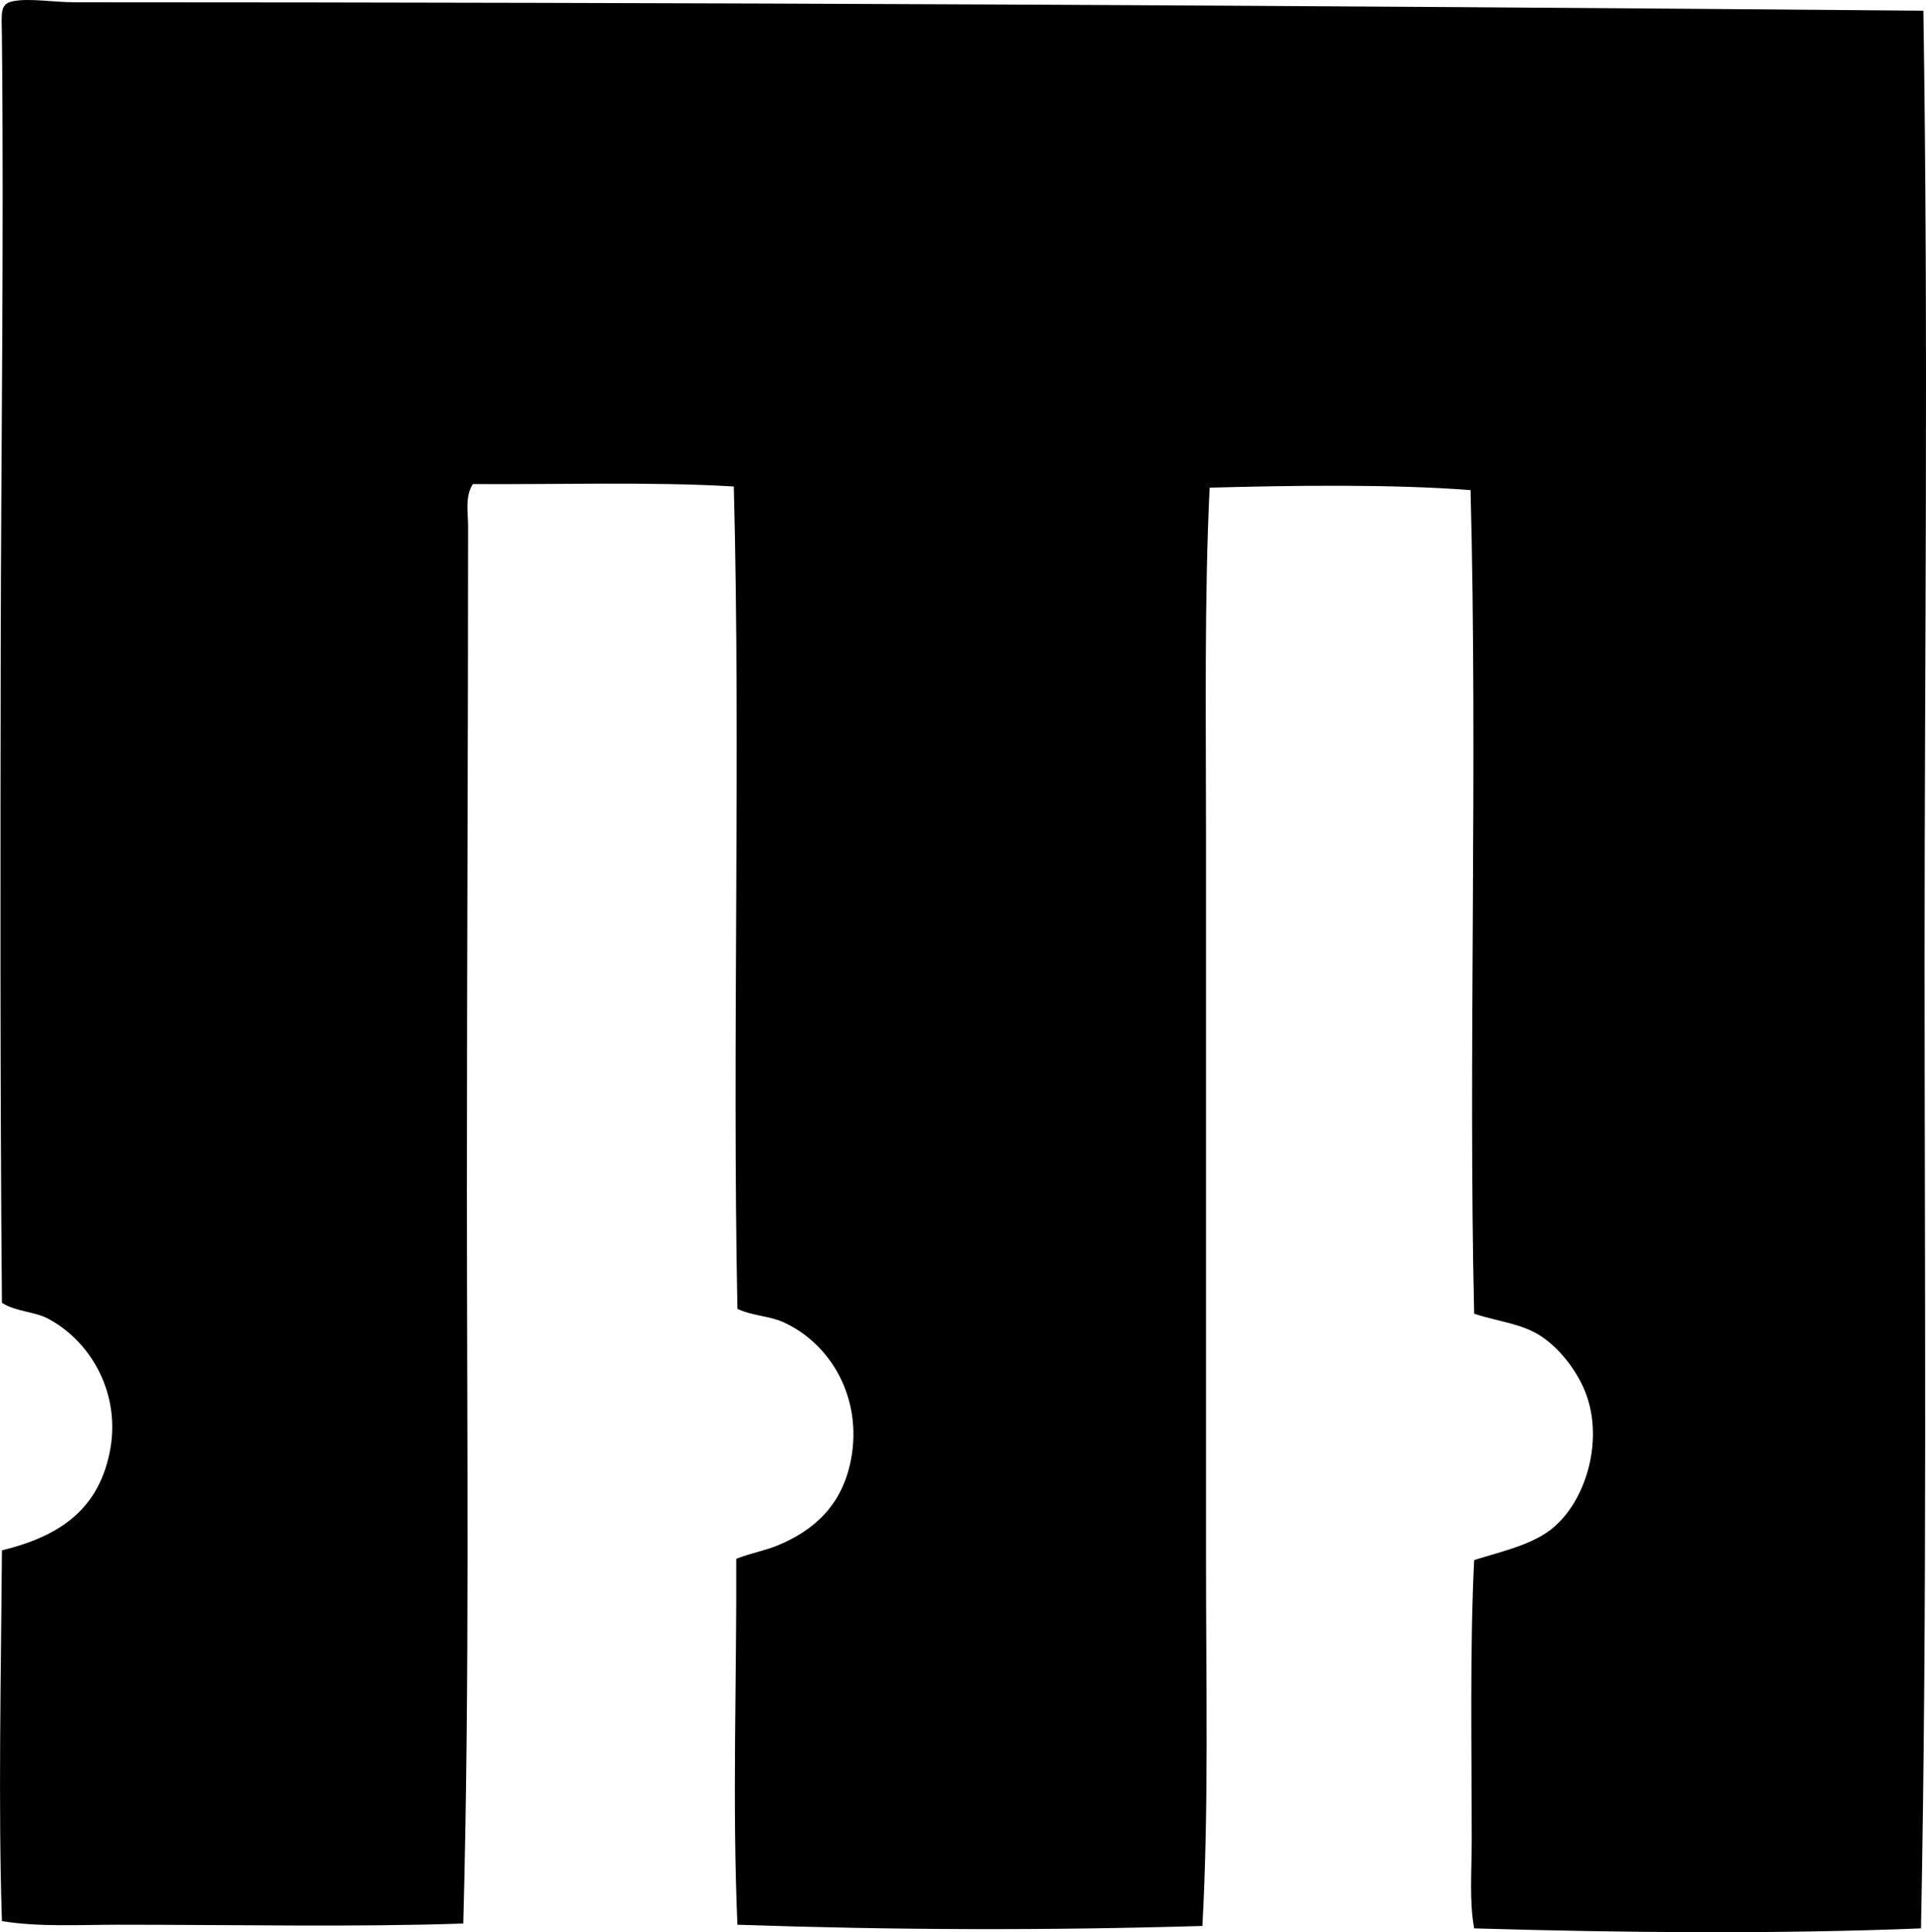 <?xml version="1.0" encoding="iso-8859-1"?>
<!-- Generator: Adobe Illustrator 19.2.0, SVG Export Plug-In . SVG Version: 6.00 Build 0)  -->
<svg version="1.1" xmlns="http://www.w3.org/2000/svg" xmlns:xlink="http://www.w3.org/1999/xlink" x="0px" y="0px"
	 viewBox="0 0 81.865 82.136" style="enable-background:new 0 0 81.865 82.136;" xml:space="preserve">
<g id="Meisterschule_x5F_fur_x5F_Buchdrucker">
	<path style="fill-rule:evenodd;clip-rule:evenodd;" d="M81.753,0.455c0.217,14.035,0.053,27.13,0.051,40.348
		c0,13.539,0.119,27.463-0.152,41.17c-6.057,0.245-12.639,0.188-18.994,0c-0.213-1.16-0.104-2.434-0.104-3.747
		c0-3.853-0.084-8.182,0.104-11.909c1.316-0.413,2.748-0.708,3.594-1.592c1.291-1.276,1.947-3.832,1.025-5.801
		c-0.381-0.812-1.016-1.611-1.744-2.104c-0.826-0.559-1.812-0.627-2.875-0.976c-0.256-10.87,0.158-23.228-0.154-35.01
		c-3.402-0.262-7.67-0.198-11.088-0.103c-0.229,4.744-0.154,9.732-0.154,14.887c0,10.384,0,20.45,0,30.8
		c0,5.221,0.119,10.44-0.154,15.452c-6.721,0.197-13.064,0.177-19.764-0.052c-0.226-5.146-0.025-10.642-0.051-15.554
		c0.637-0.25,1.201-0.341,1.746-0.564c1.568-0.644,2.758-1.716,3.131-3.646c0.5-2.595-0.836-4.928-2.875-5.851
		c-0.586-0.266-1.312-0.265-1.951-0.565c-0.23-11.388,0.146-23.448-0.154-34.958c-3.5-0.212-7.721-0.076-11.088-0.103
		c-0.346,0.53-0.205,1.211-0.205,1.797c0,9.158-0.051,18.769-0.051,28.233c0,10.379,0.125,20.891-0.154,31.16
		c-4.598,0.158-9.621,0.05-14.682,0.051c-1.658,0.001-3.35,0.103-4.928-0.153c-0.162-4.93-0.037-10.56,0-15.76
		c2.461-0.603,4.06-1.729,4.568-4.106c0.535-2.497-0.756-4.765-2.617-5.75c-0.557-0.294-1.365-0.293-1.951-0.667
		c-0.08-9.191-0.066-18.8-0.051-27.977C0.044,19.61,0.171,10.106,0.081,1.533c-0.012-1.034-0.1-1.379,0.514-1.489
		c0.688-0.123,1.697,0.052,2.566,0.052C29.544,0.099,55.3,0.228,81.753,0.455z"/>
</g>
<g id="Layer_1">
</g>
</svg>
